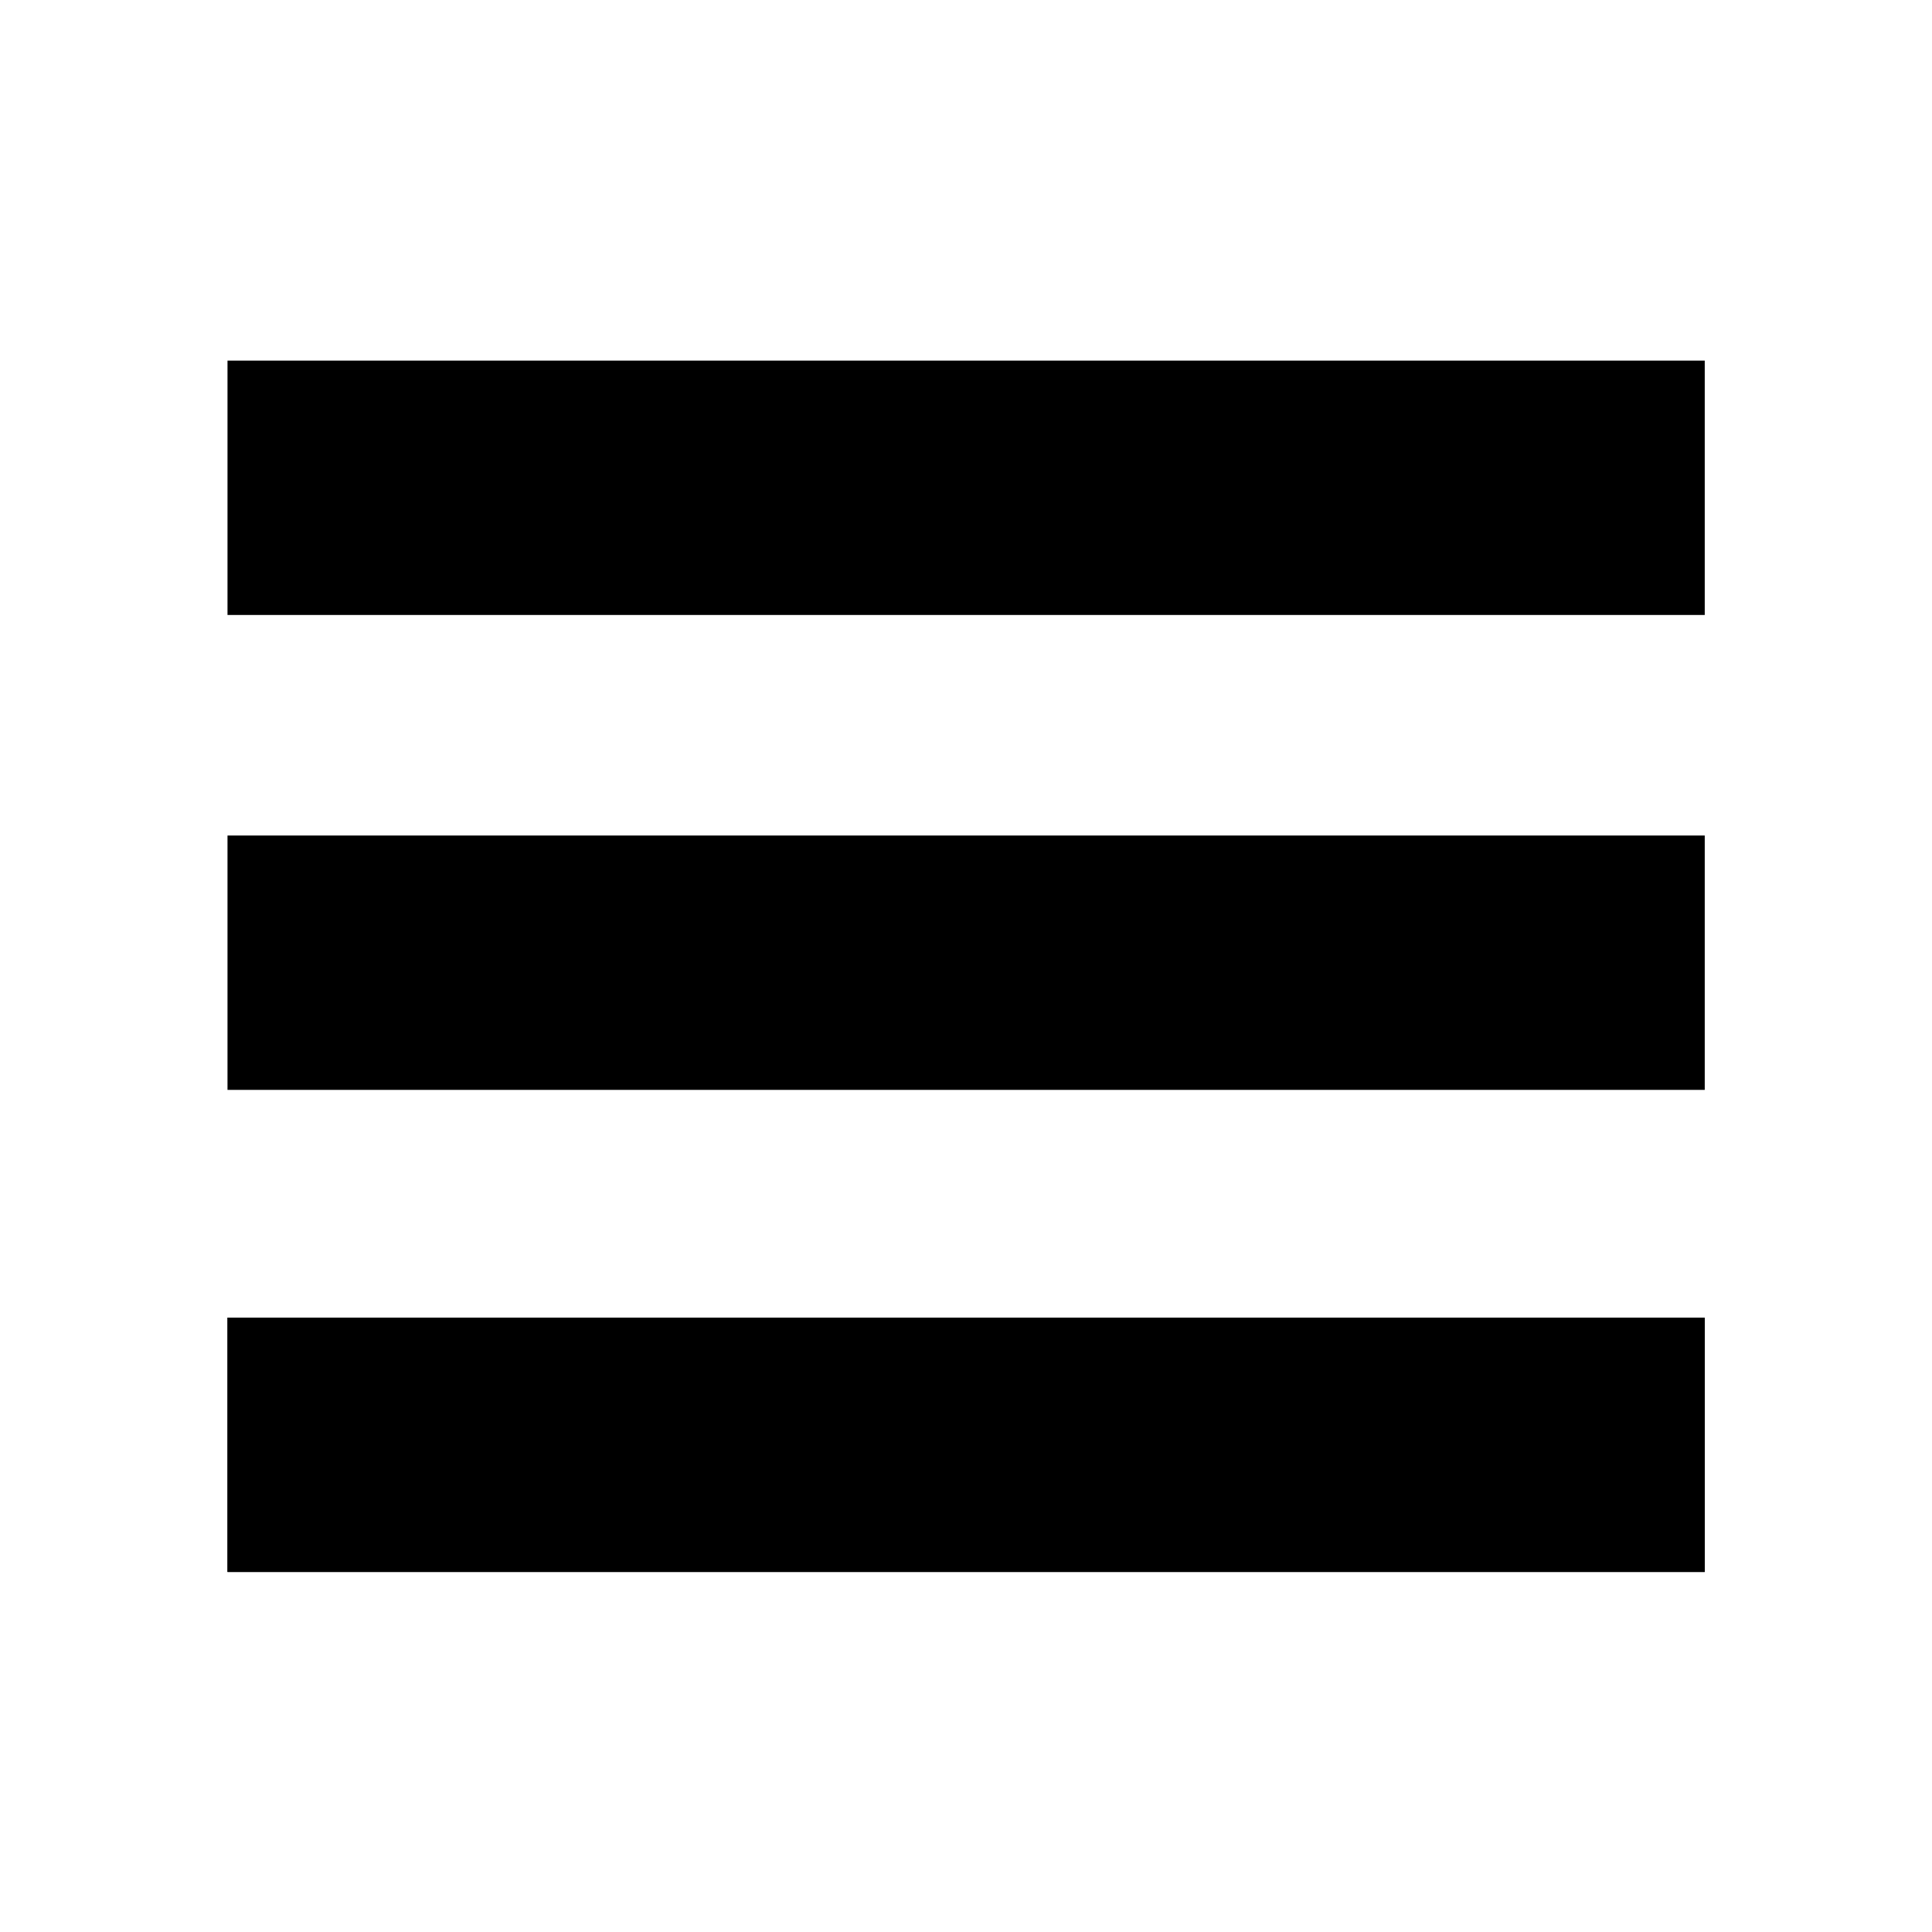 <?xml version="1.0" encoding="utf-8"?>
<!-- Generator: Adobe Illustrator 22.1.0, SVG Export Plug-In . SVG Version: 6.00 Build 0)  -->
<svg version="1.1"
	 id="svg2" inkscape:version="0.48.5 r10040" sodipodi:docname="menu_system.svg" xmlns:cc="http://creativecommons.org/ns#" xmlns:dc="http://purl.org/dc/elements/1.1/" xmlns:inkscape="http://www.inkscape.org/namespaces/inkscape" xmlns:rdf="http://www.w3.org/1999/02/22-rdf-syntax-ns#" xmlns:sodipodi="http://sodipodi.sourceforge.net/DTD/sodipodi-0.dtd" xmlns:svg="http://www.w3.org/2000/svg"
	 xmlns="http://www.w3.org/2000/svg" xmlns:xlink="http://www.w3.org/1999/xlink" x="0px" y="0px" viewBox="0 0 537 537.1"
	 style="enable-background:new 0 0 537 537.1;" xml:space="preserve">
<sodipodi:namedview  bordercolor="#666666" borderopacity="1.0" fit-margin-bottom="0" fit-margin-left="0" fit-margin-right="0" fit-margin-top="0" id="base" inkscape:current-layer="g3011" inkscape:cx="277.47921" inkscape:cy="242.6305" inkscape:document-units="px" inkscape:pageopacity="0.0" inkscape:pageshadow="2" inkscape:window-height="664" inkscape:window-maximized="1" inkscape:window-width="1366" inkscape:window-x="-8" inkscape:window-y="-8" inkscape:zoom="0.64104762" pagecolor="#ffffff" showgrid="false">
	</sodipodi:namedview>
<g id="layer1" transform="translate(-248.702,-523.755)" inkscape:groupmode="layer" inkscape:label="Layer 1">
	<g id="g3011" transform="translate(-51.478,28.079)">
		<g id="g3013" transform="translate(24.014,233.609)">
			<rect id="rect3011" x="339.4" y="628.3" width="410.6" height="70.7"/>
		</g>
		<g id="g3025" transform="translate(24.014,233.609)">
			<rect id="rect3029" x="339.4" y="628.3" width="410.6" height="70.7"/>
		</g>
		<g id="g3045" transform="translate(24.014,99.609)">
			<rect id="rect3049" x="339.4" y="628.3" width="410.6" height="70.7"/>
		</g>
		<g id="g3051" transform="translate(24.014,-32.391)">
			<rect id="rect3055" x="339.4" y="628.3" width="410.6" height="70.7"/>
		</g>
	</g>
</g>
</svg>
